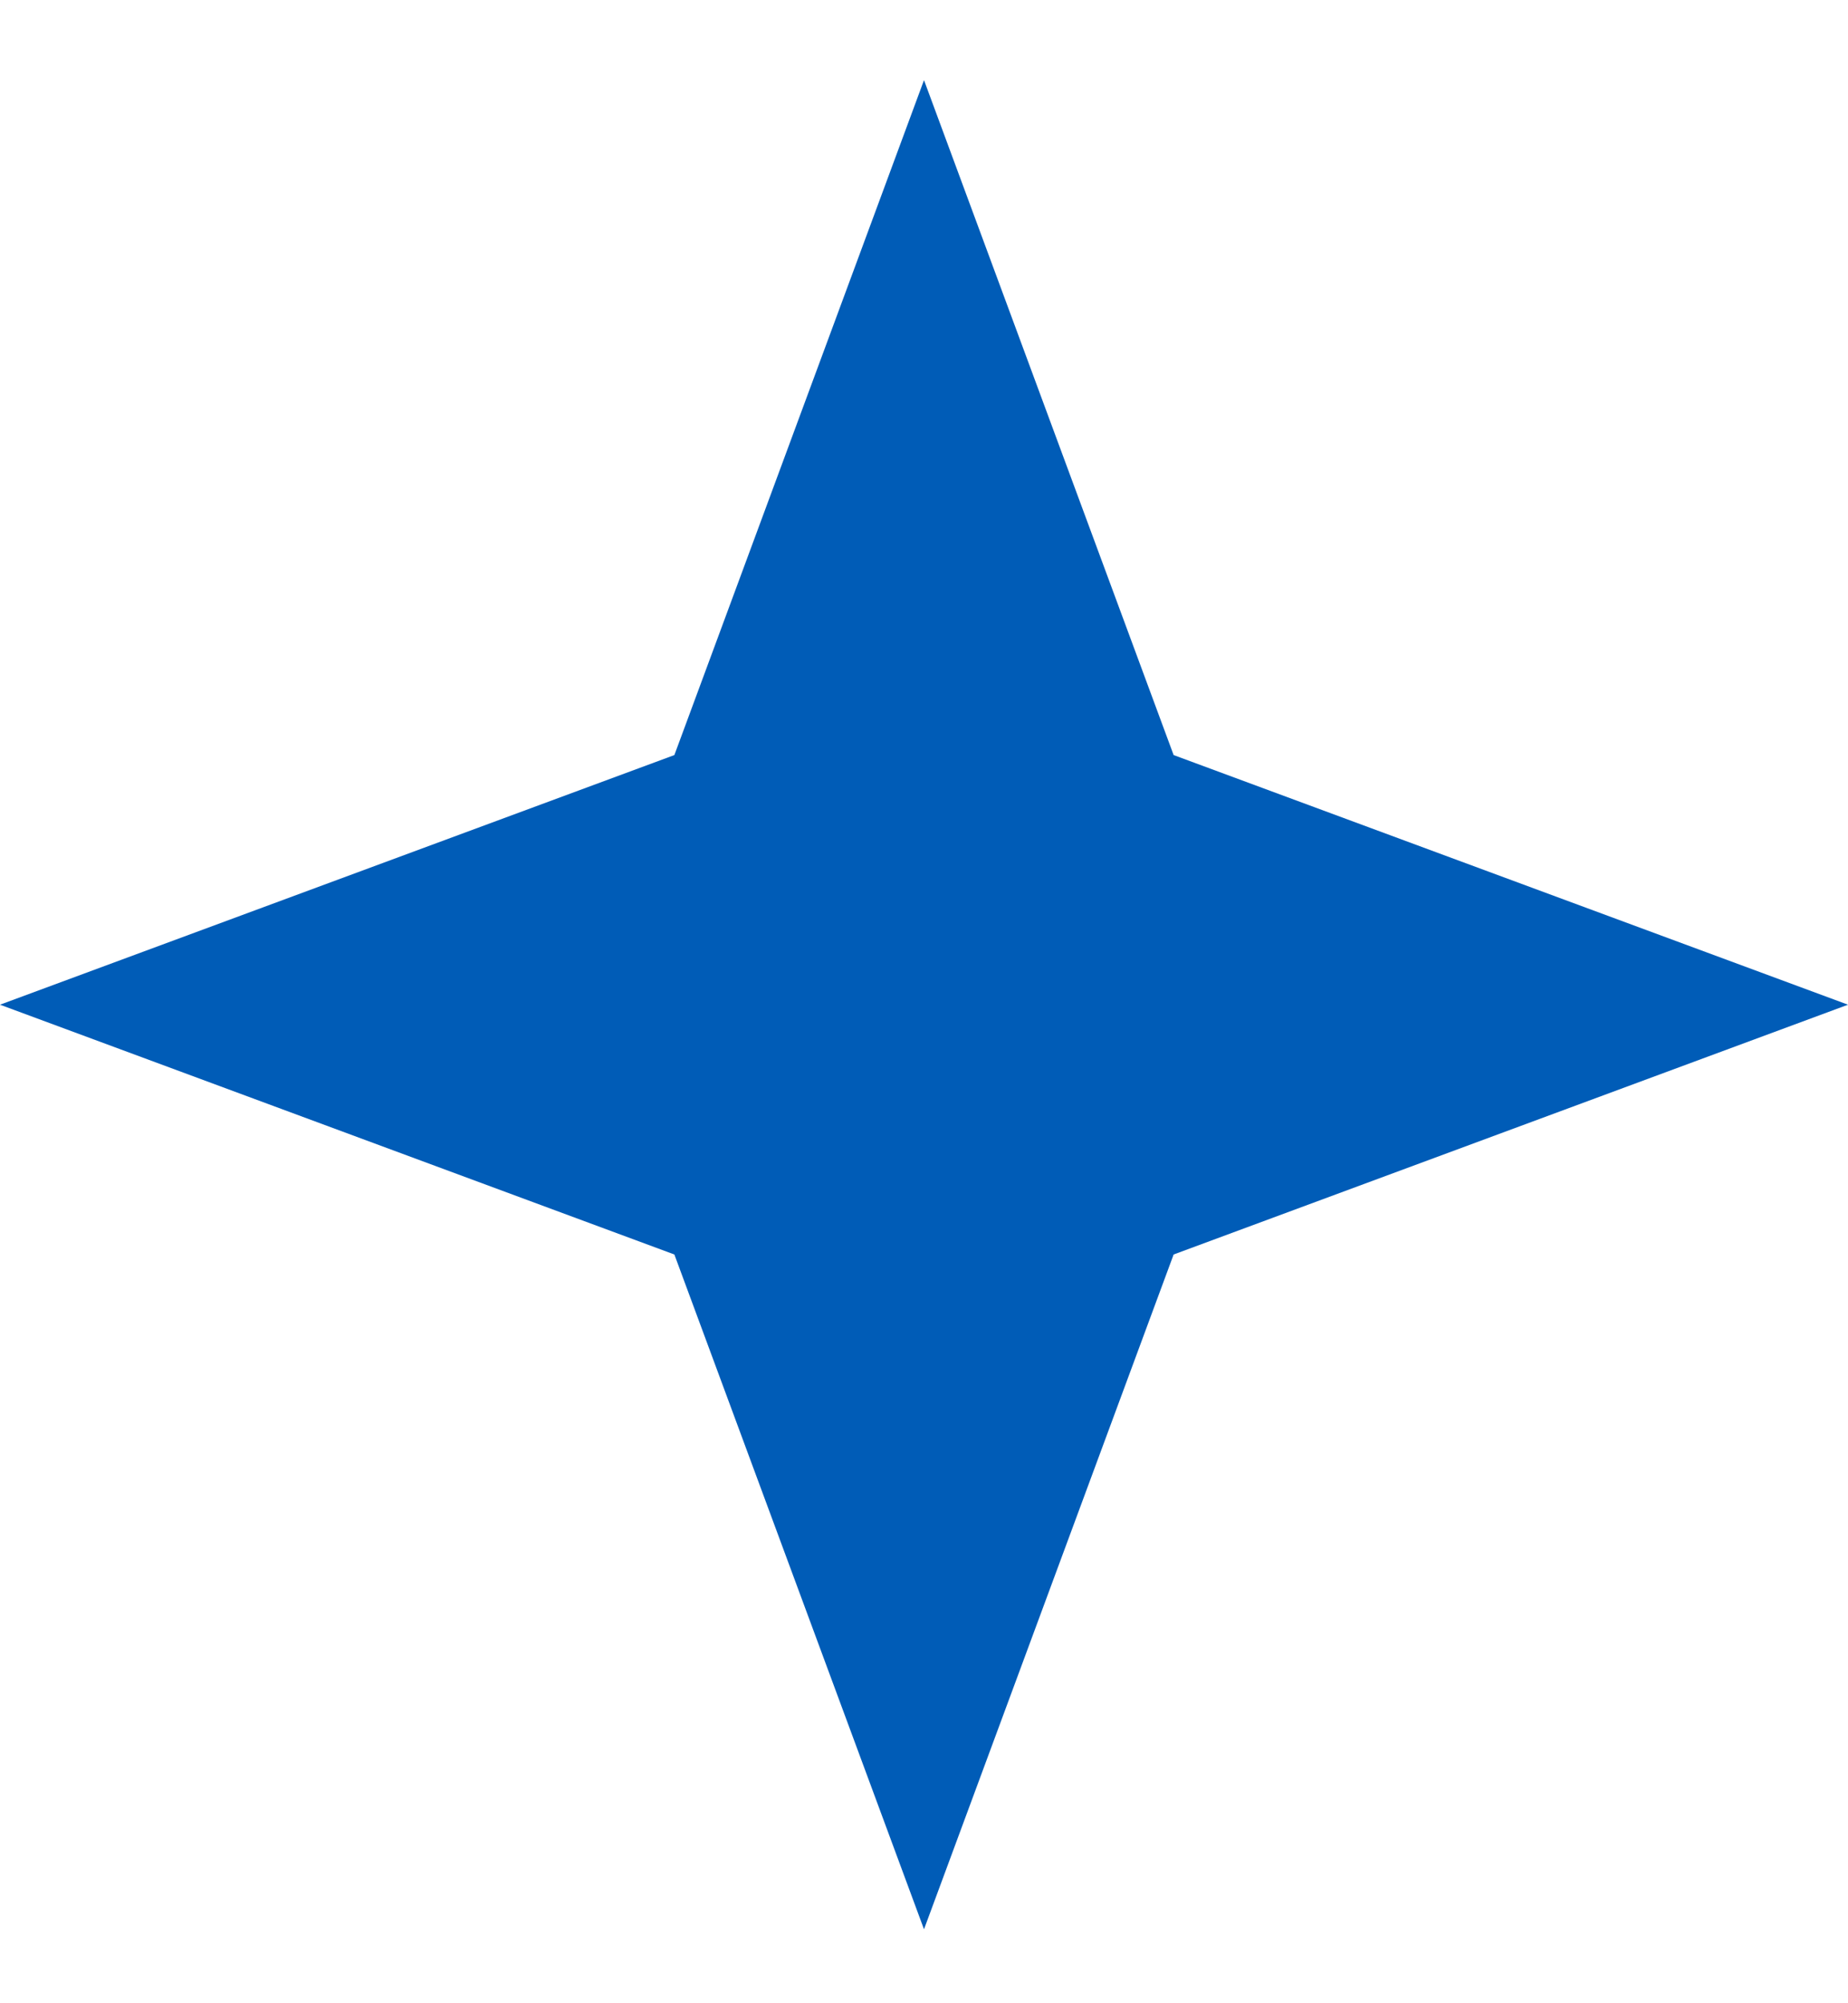 <svg width="12" height="13" viewBox="0 0 12 13" fill="none" xmlns="http://www.w3.org/2000/svg">
<path d="M6 0.52L7.621 4.9L12 6.52L7.621 8.141L6 12.52L4.379 8.141L0 6.52L4.379 4.9L6 0.52Z" fill="#005CB7"/>
</svg>
